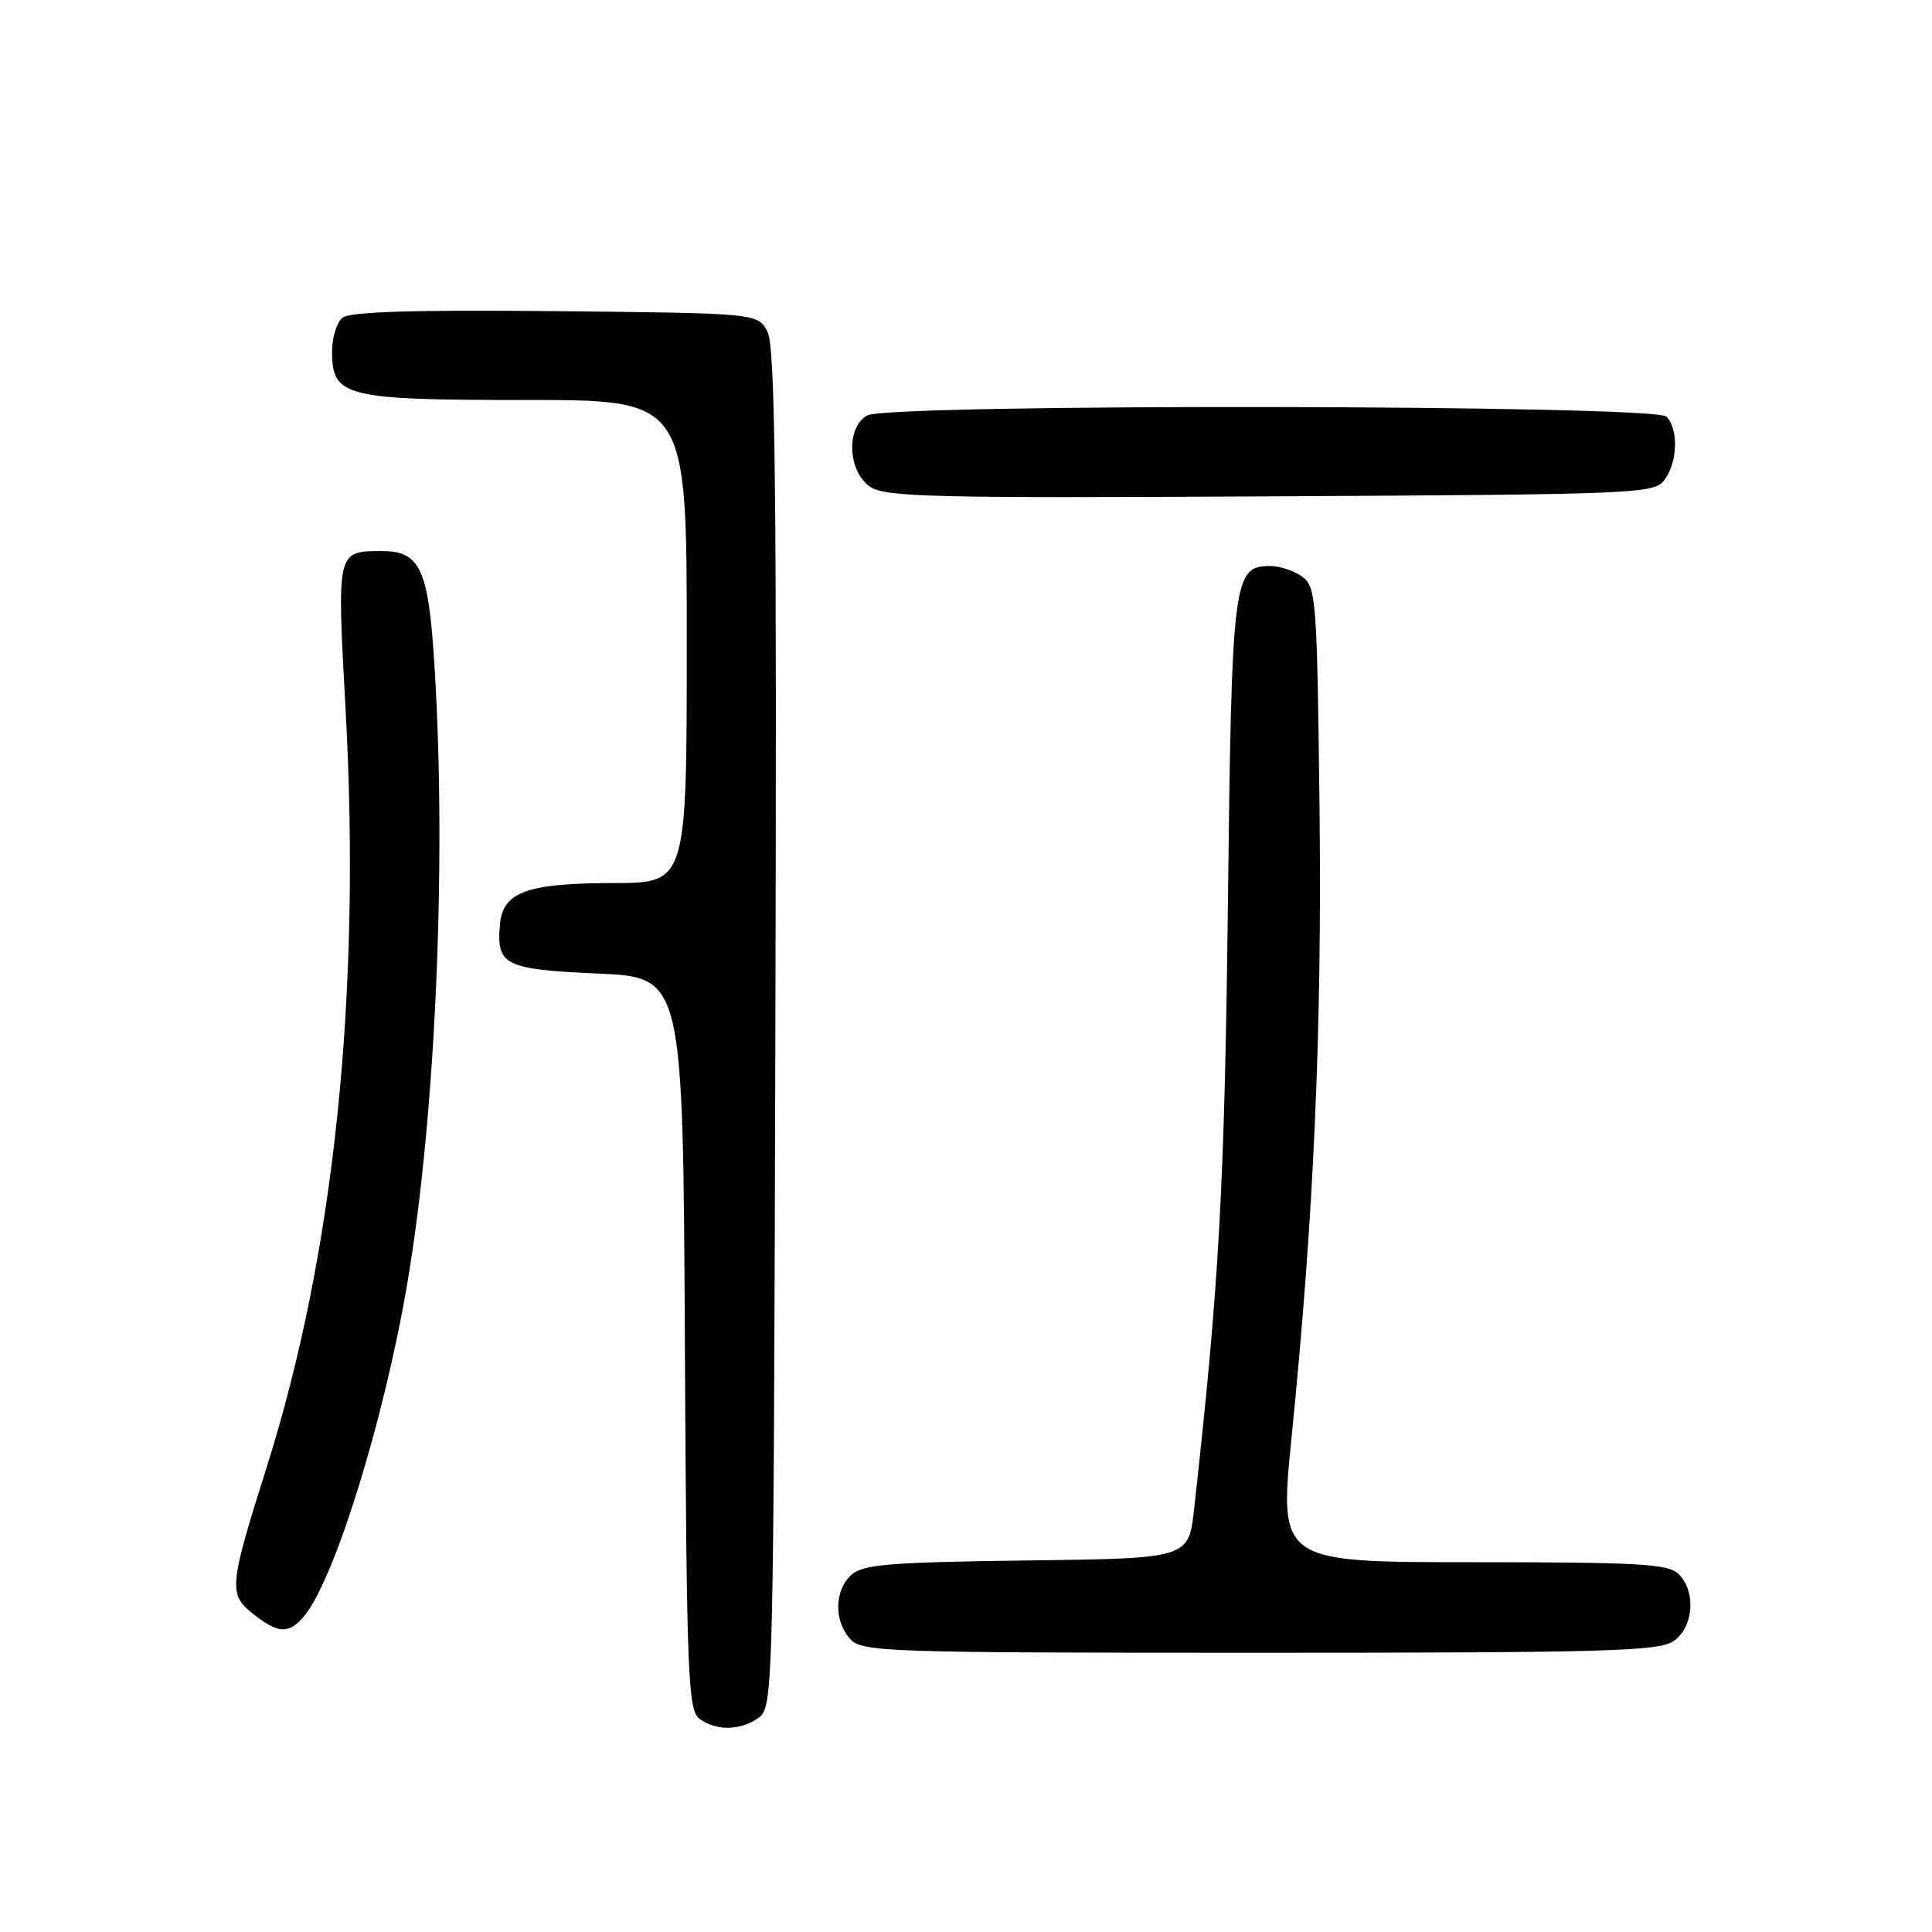 <?xml version="1.0" encoding="UTF-8" standalone="no"?>
<!DOCTYPE svg PUBLIC "-//W3C//DTD SVG 1.1//EN" "http://www.w3.org/Graphics/SVG/1.1/DTD/svg11.dtd" >
<svg xmlns="http://www.w3.org/2000/svg" xmlns:xlink="http://www.w3.org/1999/xlink" version="1.1" viewBox="0 0 256 256">
 <g >
 <path fill="currentColor"
d=" M 100.56 227.58 C 102.45 226.20 102.51 223.95 102.74 136.33 C 102.94 65.19 102.72 45.98 101.71 44.00 C 100.44 41.50 100.44 41.50 73.59 41.23 C 54.62 41.05 46.34 41.30 45.37 42.11 C 44.62 42.73 44.00 44.74 44.00 46.57 C 44.00 52.59 45.66 53.00 69.72 53.00 C 91.00 53.00 91.00 53.00 91.00 85.00 C 91.00 117.00 91.00 117.00 81.25 117.01 C 69.78 117.03 66.62 118.19 66.24 122.52 C 65.77 127.91 66.86 128.45 79.21 129.00 C 90.50 129.50 90.50 129.50 90.75 178.00 C 90.98 222.18 91.16 226.61 92.69 227.75 C 94.93 229.40 98.16 229.33 100.56 227.58 Z  M 221.78 217.44 C 224.42 215.59 224.76 210.90 222.43 208.57 C 221.08 207.22 217.19 207.00 195.17 207.00 C 169.47 207.00 169.47 207.00 171.16 190.25 C 174.10 161.04 175.19 136.35 174.84 106.67 C 174.52 79.50 174.39 77.75 172.56 76.42 C 171.49 75.64 169.59 75.00 168.33 75.00 C 163.40 75.00 163.21 76.50 162.70 120.00 C 162.26 157.41 161.54 170.24 158.22 200.00 C 157.50 206.50 157.50 206.50 136.06 206.77 C 117.87 207.00 114.34 207.29 112.81 208.68 C 110.55 210.72 110.48 214.76 112.65 217.17 C 114.22 218.90 117.22 219.00 166.93 219.00 C 212.94 219.00 219.83 218.80 221.78 217.44 Z  M 40.21 214.25 C 44.23 209.64 50.89 188.24 53.98 170.00 C 57.82 147.36 59.27 112.31 57.44 86.27 C 56.67 75.30 55.47 72.99 50.60 73.02 C 44.58 73.05 44.63 72.83 45.80 94.14 C 47.86 131.93 44.28 166.17 35.31 194.50 C 30.35 210.19 30.25 211.26 33.54 213.85 C 36.85 216.46 38.22 216.54 40.21 214.25 Z  M 220.58 63.56 C 222.31 61.19 222.43 56.83 220.80 55.20 C 219.22 53.62 117.87 53.46 114.93 55.04 C 112.11 56.55 112.30 62.40 115.25 64.47 C 117.24 65.87 123.33 66.02 168.33 65.77 C 217.33 65.51 219.21 65.43 220.58 63.56 Z "/>
</g>
</svg>